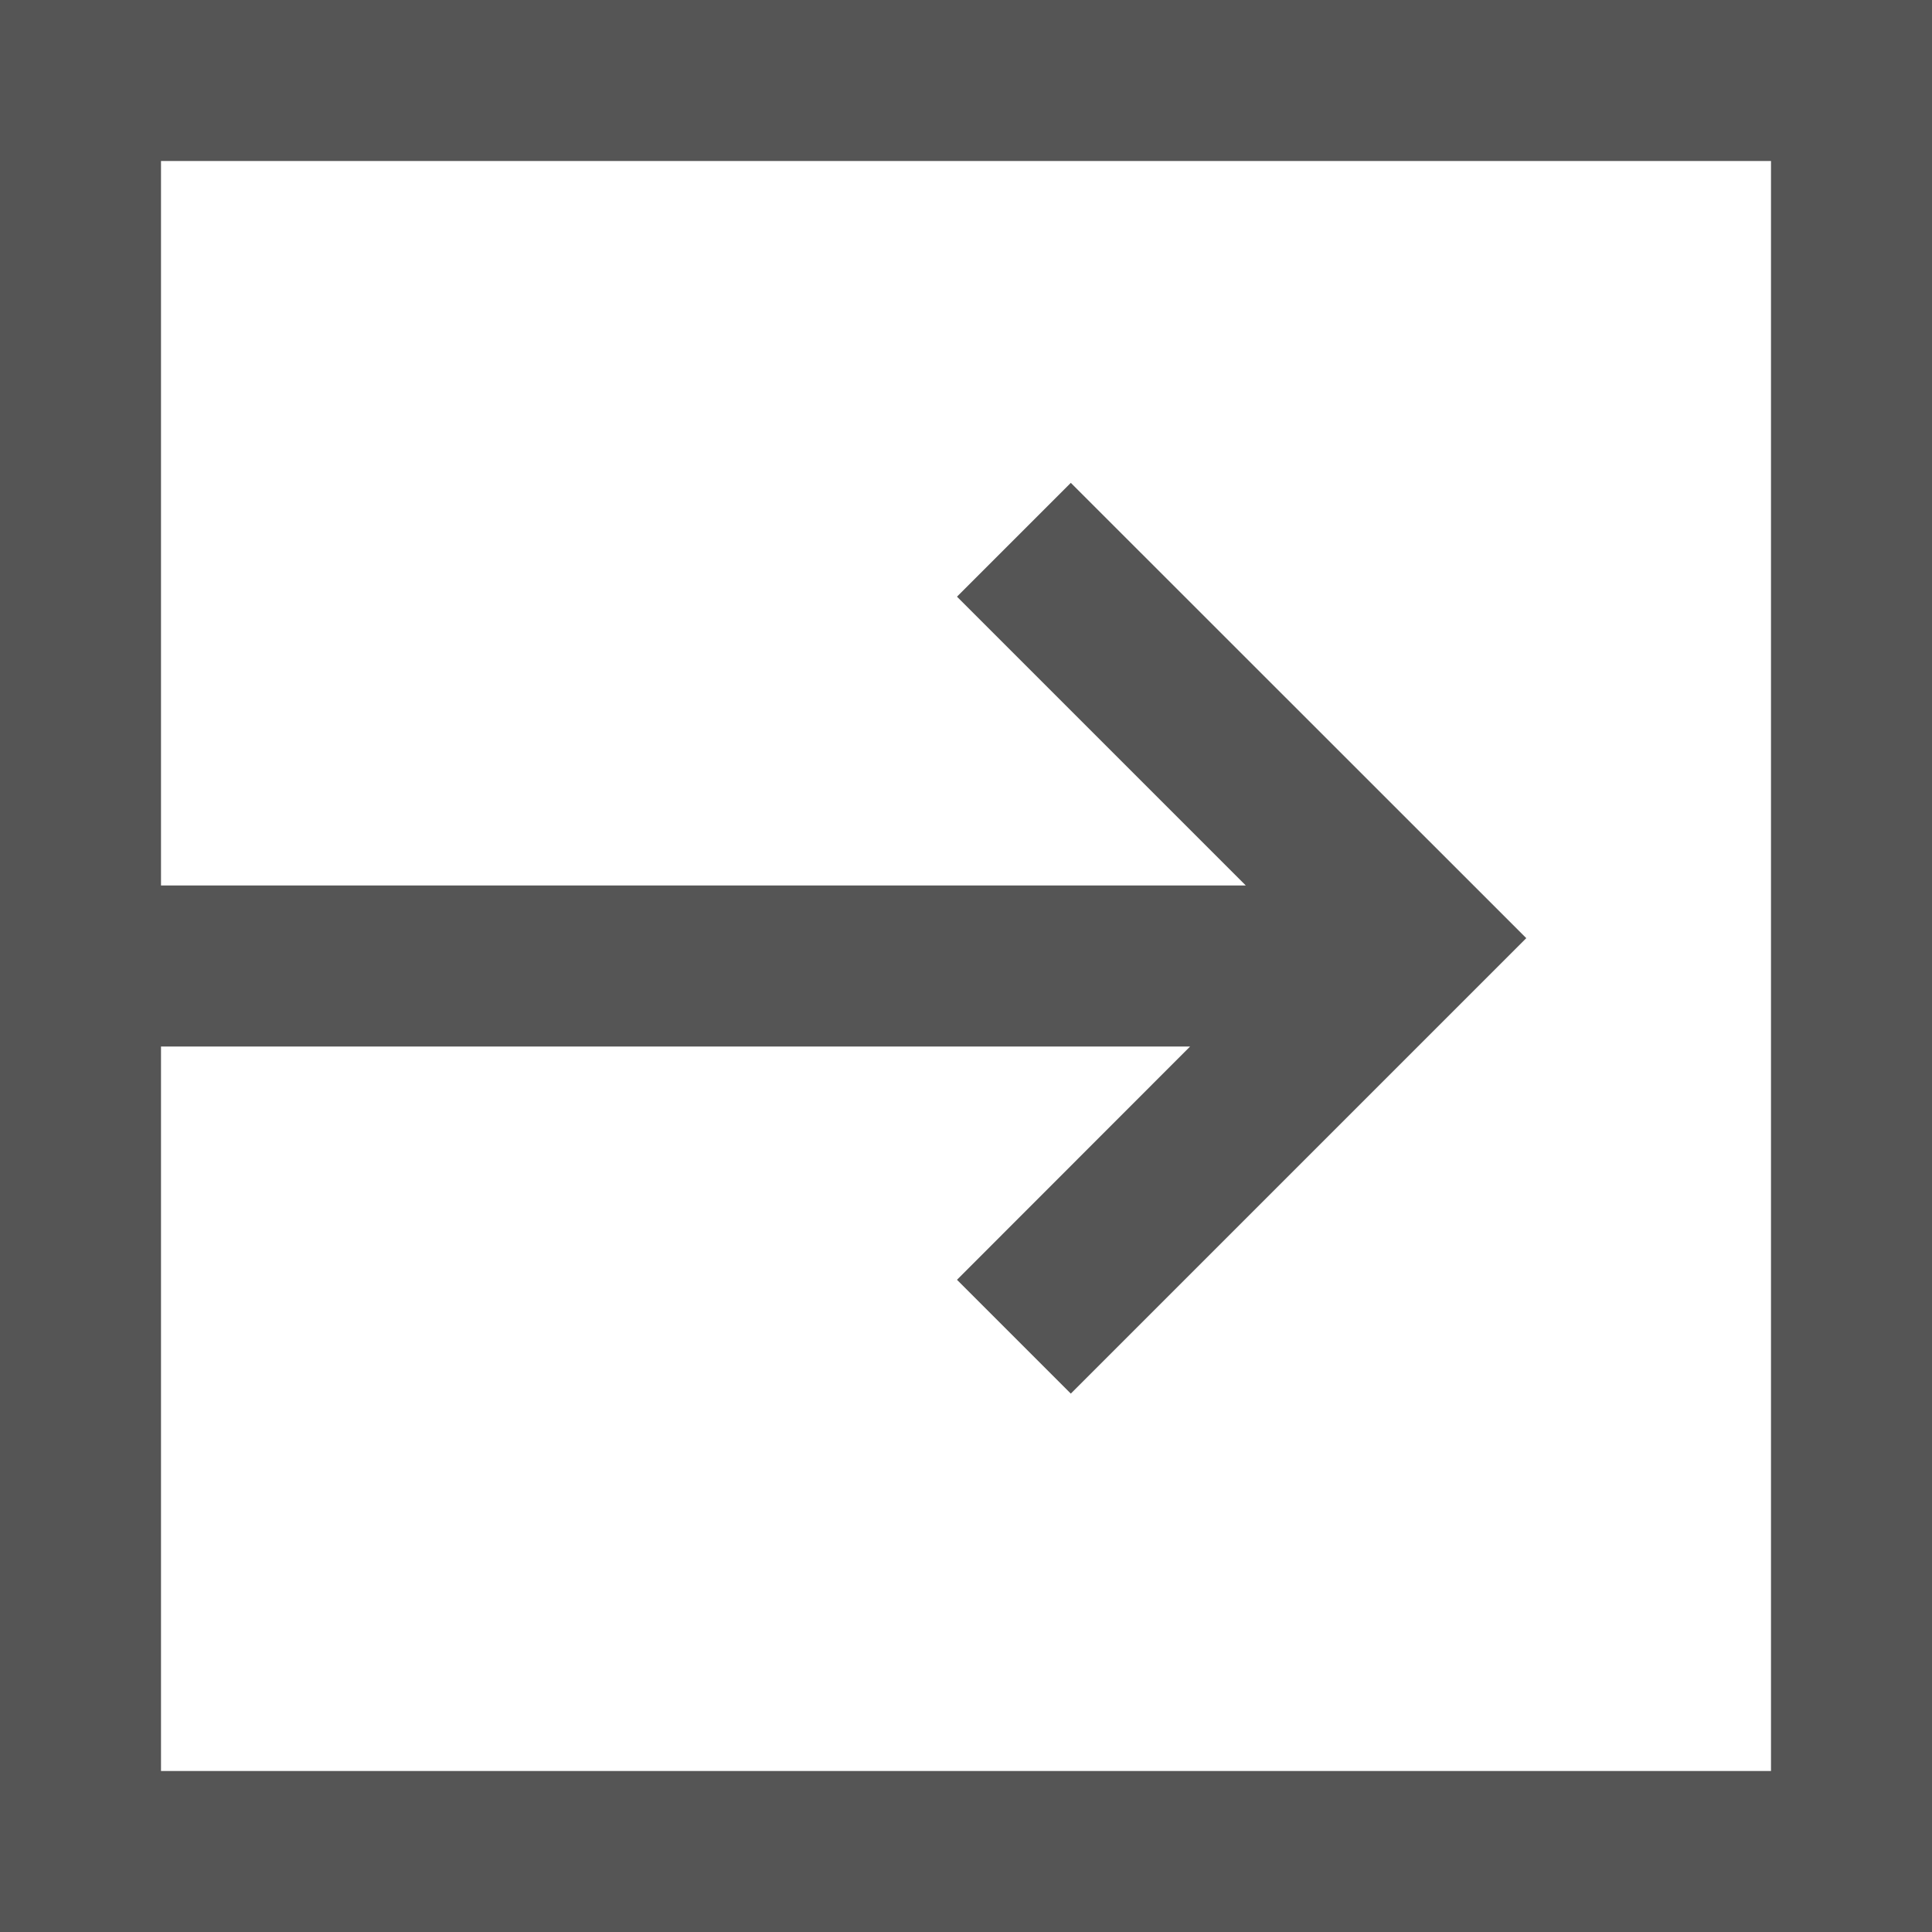 <?xml version="1.0" encoding="UTF-8"?>
<svg width="12px" height="12px" viewBox="0 0 12 12" version="1.1" xmlns="http://www.w3.org/2000/svg" xmlns:xlink="http://www.w3.org/1999/xlink">
    <!-- Generator: Sketch 63.1 (92452) - https://sketch.com -->
    <title>12px/User/Sign_out</title>
    <desc>Created with Sketch.</desc>
    <g id="12px/User/Sign_out" stroke="none" stroke-width="1" fill="none" fill-rule="evenodd">
        <rect id="box_20" x="0" y="0" width="12" height="12"></rect>
        <path d="M12,0 L12,12 L0,12 L0,0 L12,0 Z M11,1 L1,1 L1,5.5 L7.738,5.5 L5.944,3.706 L6.651,2.999 L9.48,5.827 L6.651,8.656 L5.944,7.949 L7.392,6.5 L1,6.5 L1,11 L11,11 L11,1 Z" id="形状结合" fill="#555555"></path>
    </g>
</svg>